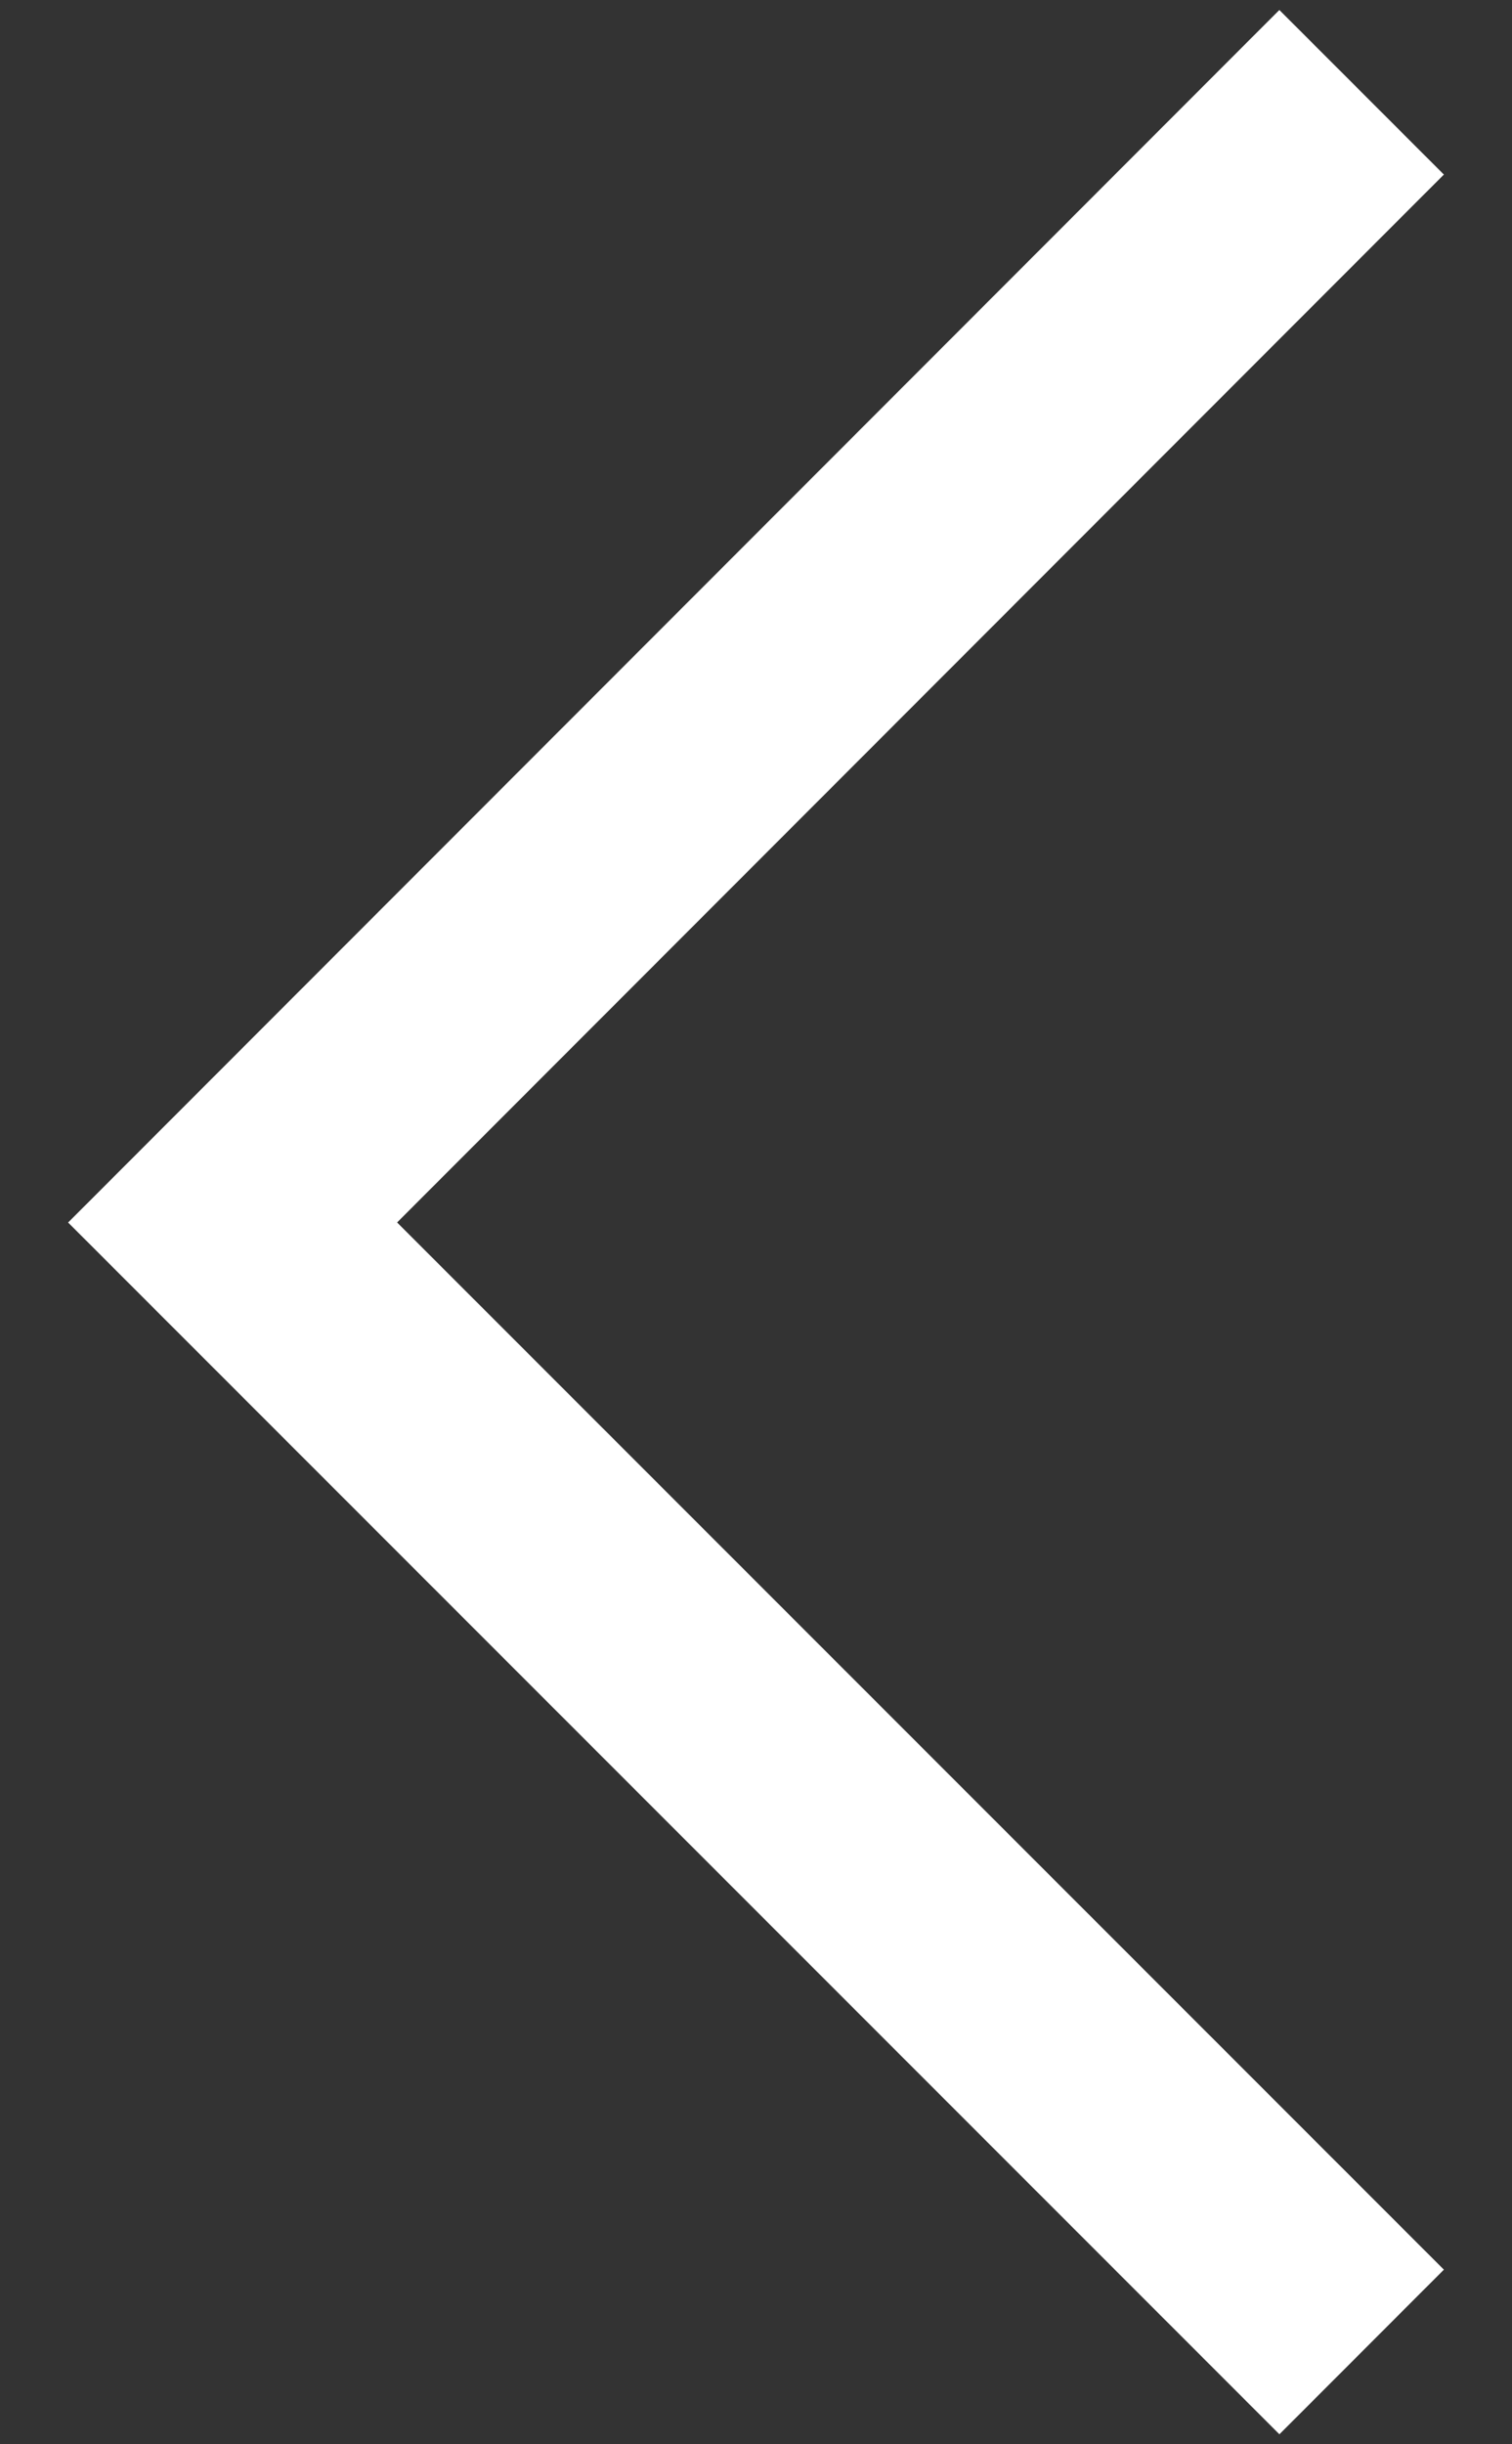 <svg width="13" height="21" viewBox="0 0 13 21" fill="none" xmlns="http://www.w3.org/2000/svg">
    <rect x="0" y="0" width="13" height="21" fill="#333333" stroke="none"/>
    <path d="M11 19.5L2 10.503L11 1.5" stroke="white" stroke-width="2" stroke-linecap="square"/>
</svg>

